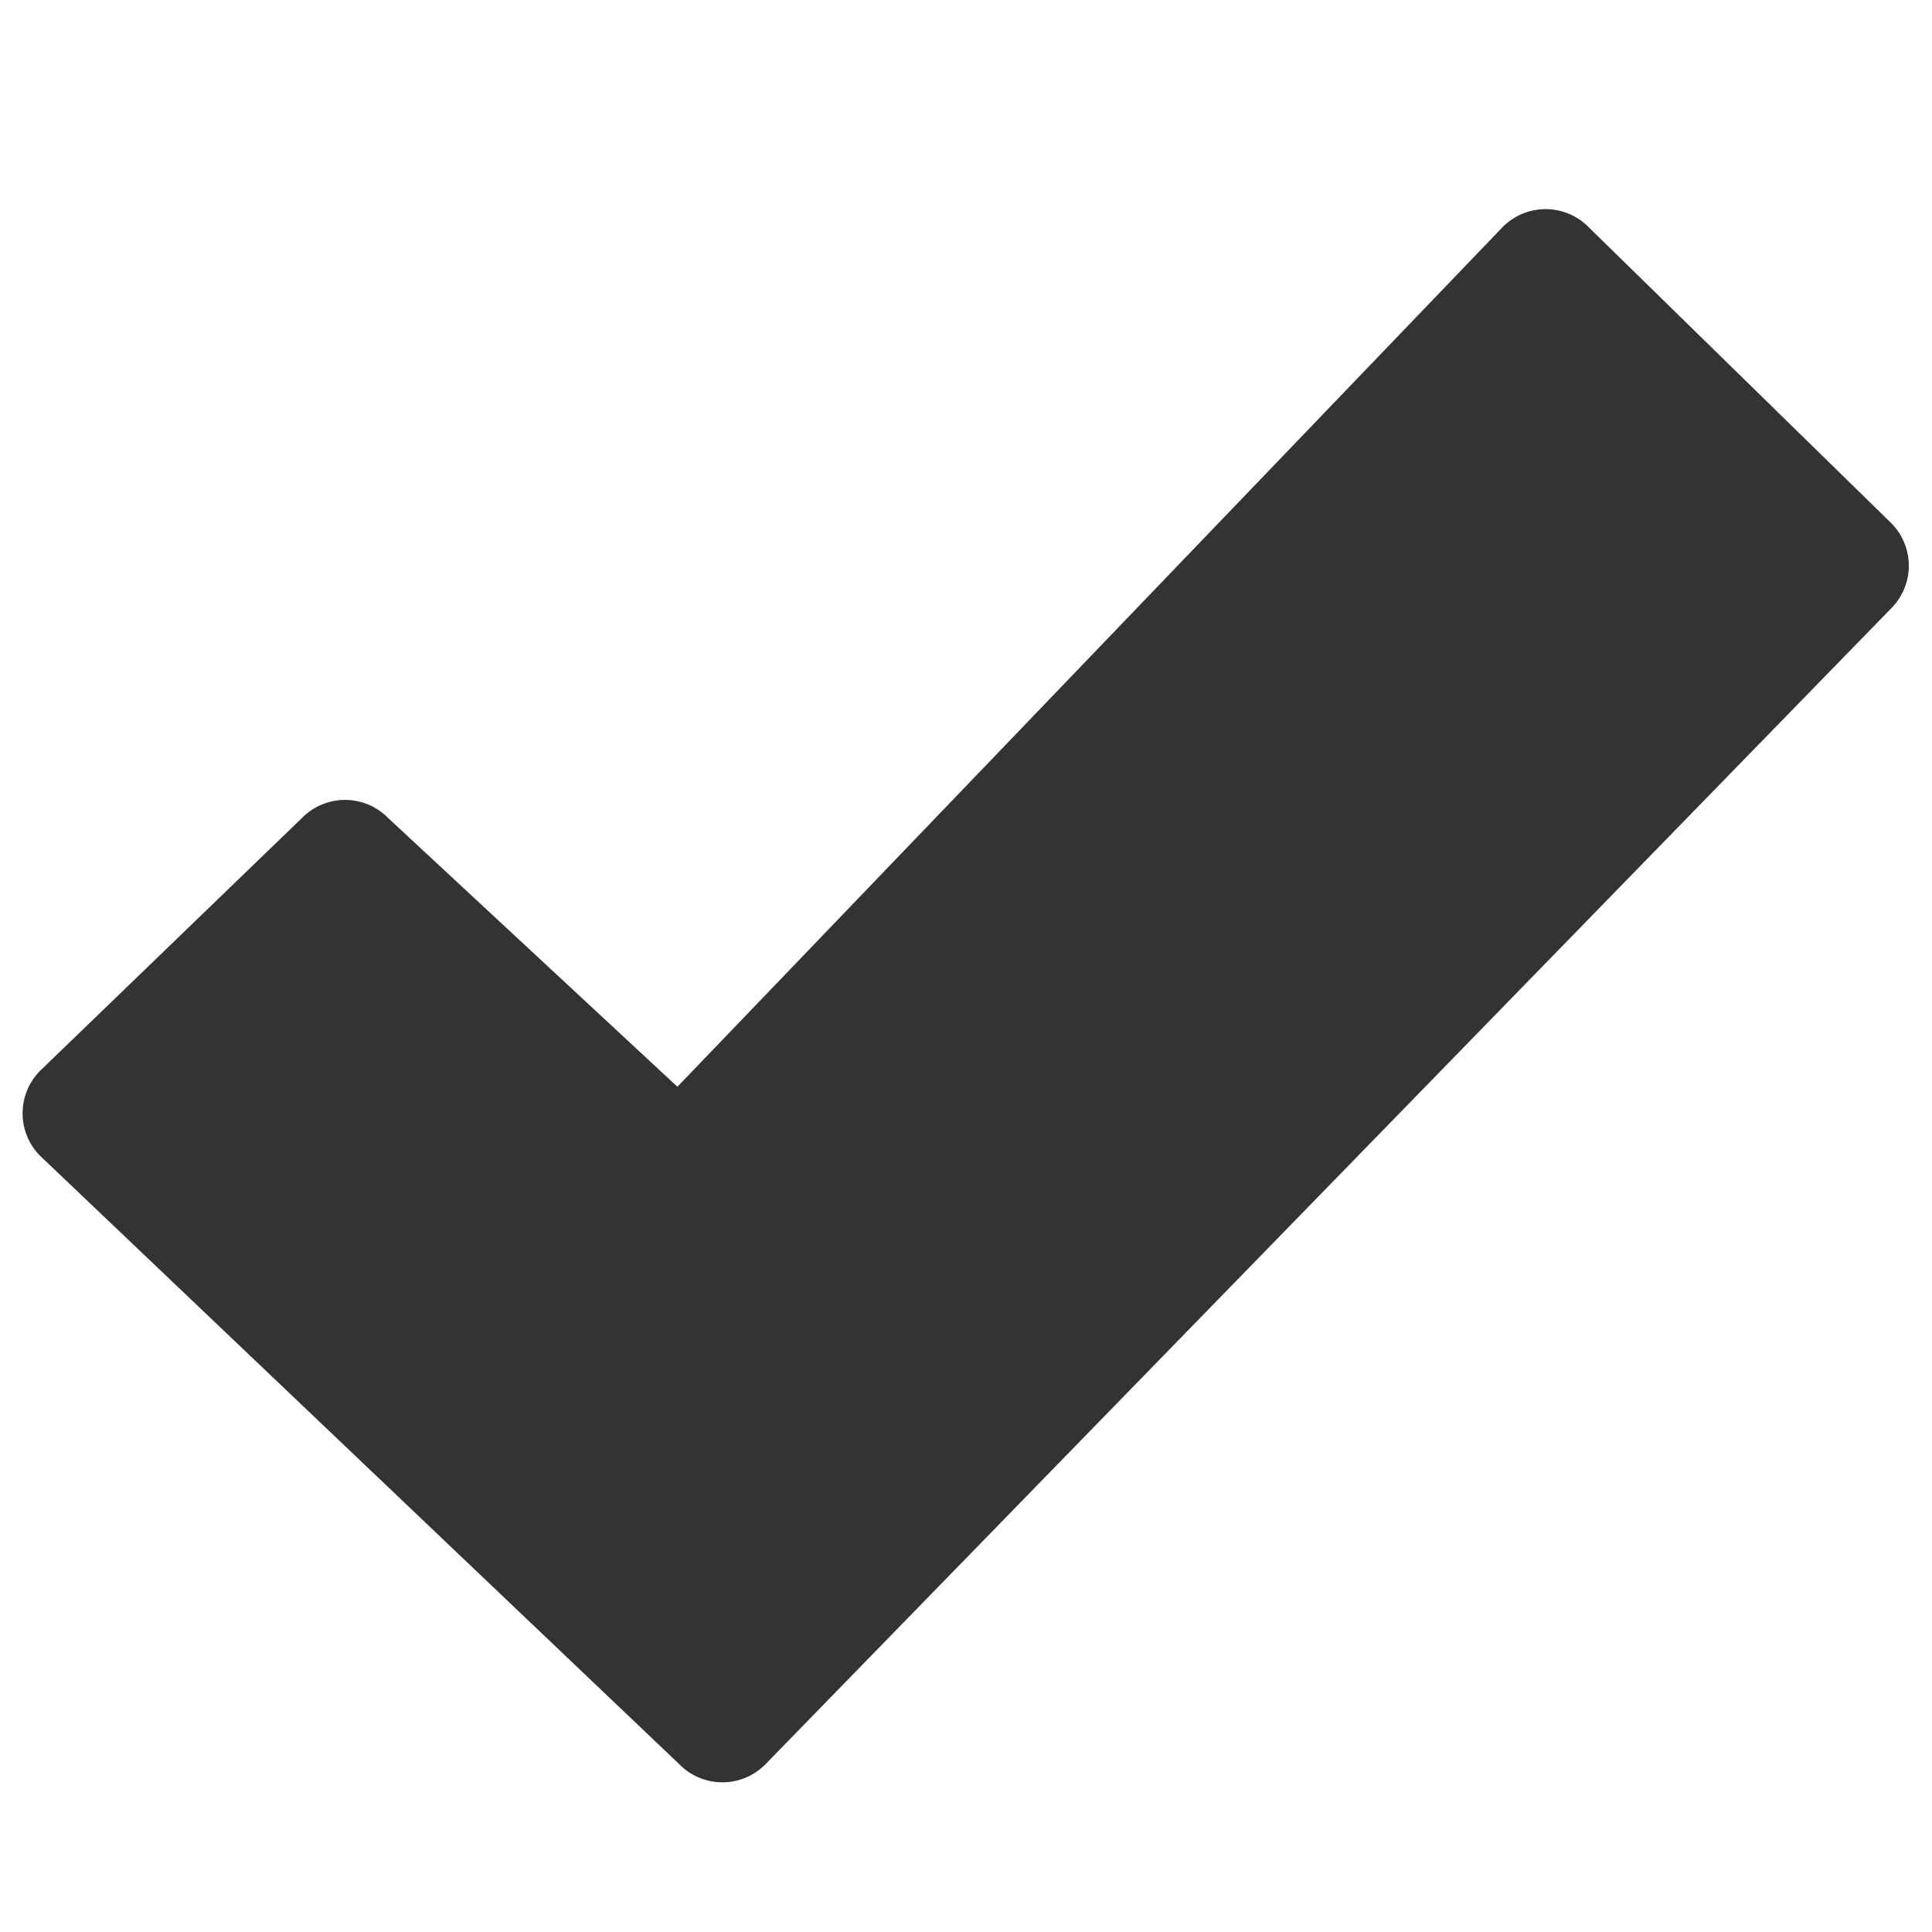 <?xml version="1.0" standalone="no"?><!DOCTYPE svg PUBLIC "-//W3C//DTD SVG 1.1//EN" "http://www.w3.org/Graphics/SVG/1.1/DTD/svg11.dtd"><svg class="icon" width="200px" height="200.00px" viewBox="0 0 1024 1024" version="1.1" xmlns="http://www.w3.org/2000/svg"><path fill="#333333" d="M1002.88 321.92L405.76 935.04a32 32 0 0 1-45.76 0L21.12 612.48a32 32 0 0 1 0-44.8L160 433.6a32 32 0 0 1 45.76 0L359.04 576 796.16 120.64a32 32 0 0 1 46.08 0l160 156.48a32 32 0 0 1 0.64 44.8z" /></svg>